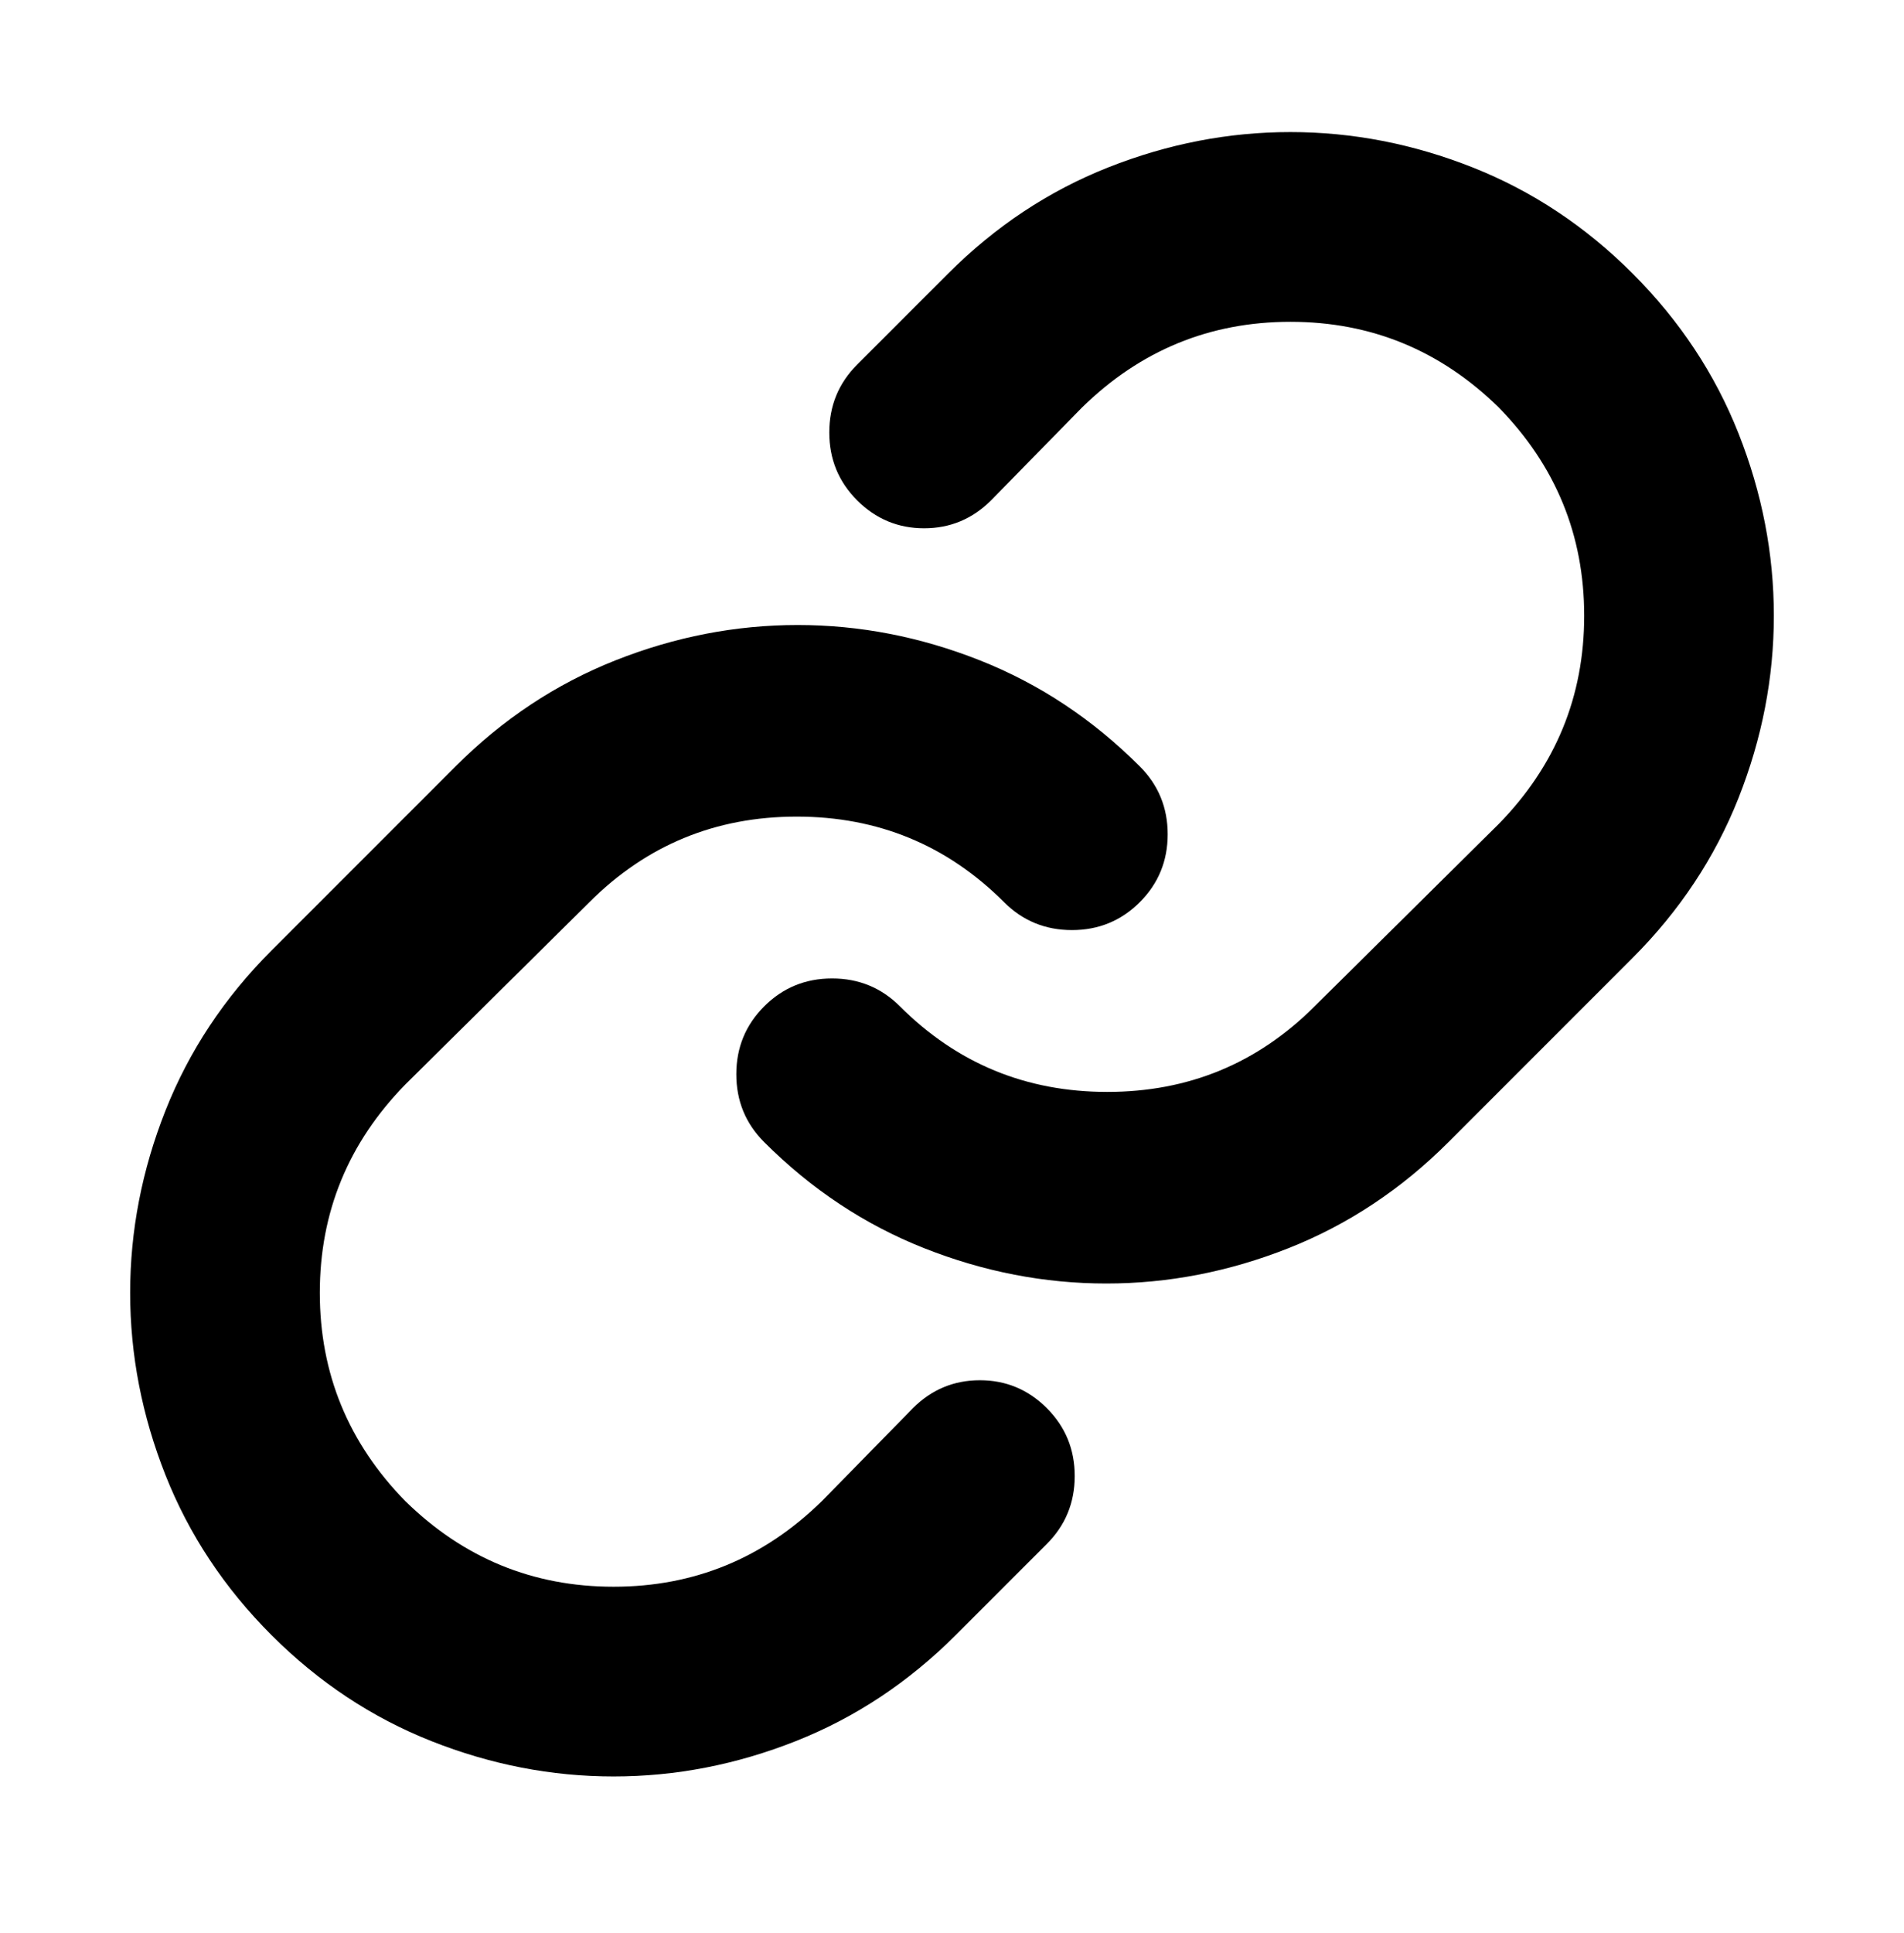 <svg viewBox="0 0 1024 1039" xmlns="http://www.w3.org/2000/svg"><path d="M582 219q47-46 112-46t112 46q46 47 46 112t-46 112l-99 98q-46 46-111.5 46T484 541q-15-15-36.5-15T411 541q-15 15-15 36.5t15 36.5q38 38 86 57t98 19q50 0 98-19t86-57l99-99q38-38 57-86t19-98q0-50-19-98t-57-86q-38-38-86-57t-98-19q-50 0-98 19t-86 57l-49 49q-15 15-15 36.5t15 36.5q15 15 36 15t36-15l49-50zM442 807q-47 46-112 46t-112-46q-46-47-46-112t46-112l99-98q46-46 111.5-46T540 485q15 15 36.5 15t36.5-15q15-15 15-36.5T613 412q-38-38-86-57t-98-19q-50 0-98 19t-86 57l-99 99q-38 38-57 86t-19 98q0 50 19 98t57 86q38 38 86 57t98 19q50 0 98-19t86-57l49-49q15-15 15-36.5T563 757q-15-15-36-15t-36 15l-49 50z"/></svg>